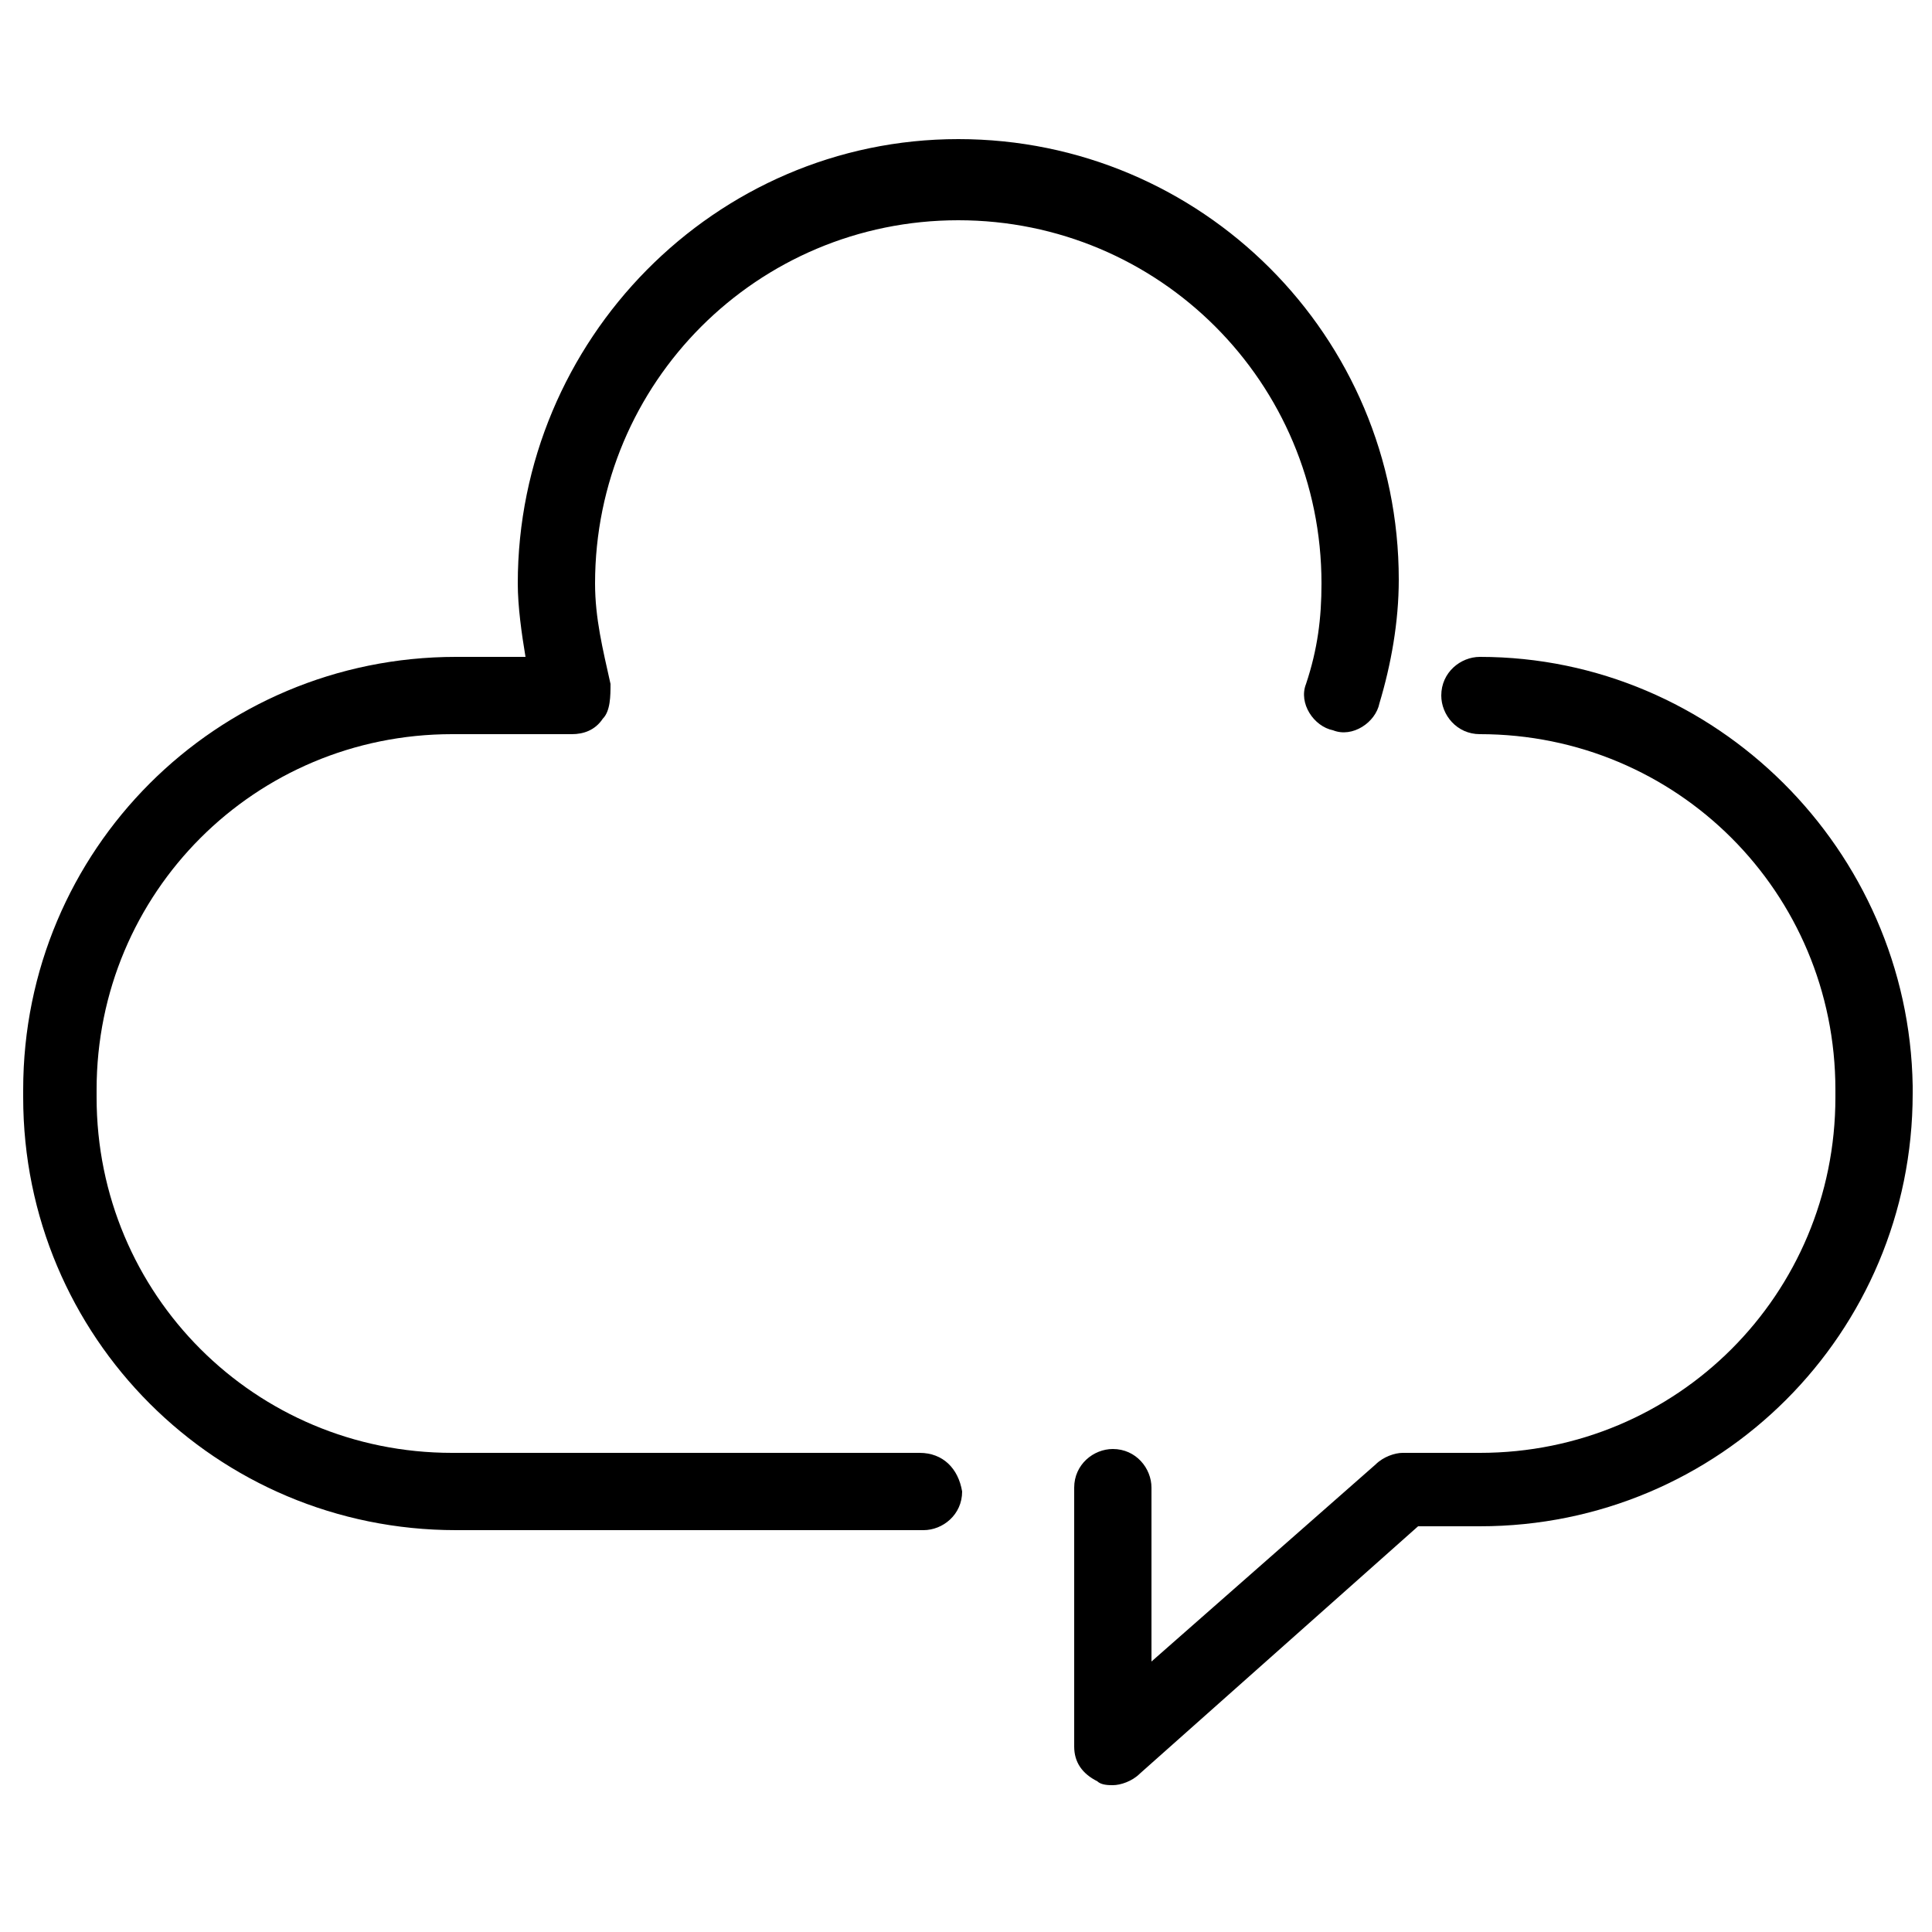 <?xml version="1.0" encoding="utf-8"?>
<!-- Generator: Adobe Illustrator 19.2.1, SVG Export Plug-In . SVG Version: 6.00 Build 0)  -->
<svg version="1.1" id="Layer_1" xmlns="http://www.w3.org/2000/svg" xmlns:xlink="http://www.w3.org/1999/xlink" x="0px" y="0px"
	 viewBox="0 0 50 50" style="enable-background:new 0 0 50 50;" xml:space="preserve">
<g>
	<path d="M38.3,17c-0.5,0-1,0.4-1,1c0,0.5,0.4,1,1,1c5.1,0,9.2,4.1,9.2,9.2v0.2c0,5.1-4.1,9.2-9.2,9.2h-2c-0.2,0-0.5,0.1-0.7,0.3
		L29.8,43v-4.5c0-0.5-0.4-1-1-1c-0.5,0-1,0.4-1,1v6.7c0,0.4,0.2,0.7,0.6,0.9c0.1,0.1,0.3,0.1,0.4,0.1c0.2,0,0.5-0.1,0.7-0.3l7.2-6.4
		h1.6c6.2,0,11.2-5,11.2-11.2v-0.2C49.4,22,44.4,17,38.3,17z"/>
	<path d="M23.8,37.6H11.7c-5.1,0-9.2-4.1-9.2-9.2v-0.2c0-5.1,4.1-9.2,9.2-9.2h3.1c0.3,0,0.6-0.1,0.8-0.4c0.2-0.2,0.2-0.6,0.2-0.9
		c-0.2-0.9-0.4-1.7-0.4-2.6c0-5.2,4.2-9.4,9.4-9.4s9.4,4.2,9.4,9.4c0,0.9-0.1,1.7-0.4,2.6c-0.2,0.5,0.2,1.1,0.7,1.2
		c0.5,0.2,1.1-0.2,1.2-0.7c0.3-1,0.5-2.1,0.5-3.2c0-6.3-5.1-11.4-11.4-11.4S13.4,8.8,13.4,15.1c0,0.6,0.1,1.3,0.2,1.9h-1.8
		C5.6,17,0.6,22,0.6,28.2v0.2c0,6.2,5,11.2,11.2,11.2h12.1c0.5,0,1-0.4,1-1C24.8,38,24.4,37.6,23.8,37.6z"/>
</g>
</svg>
